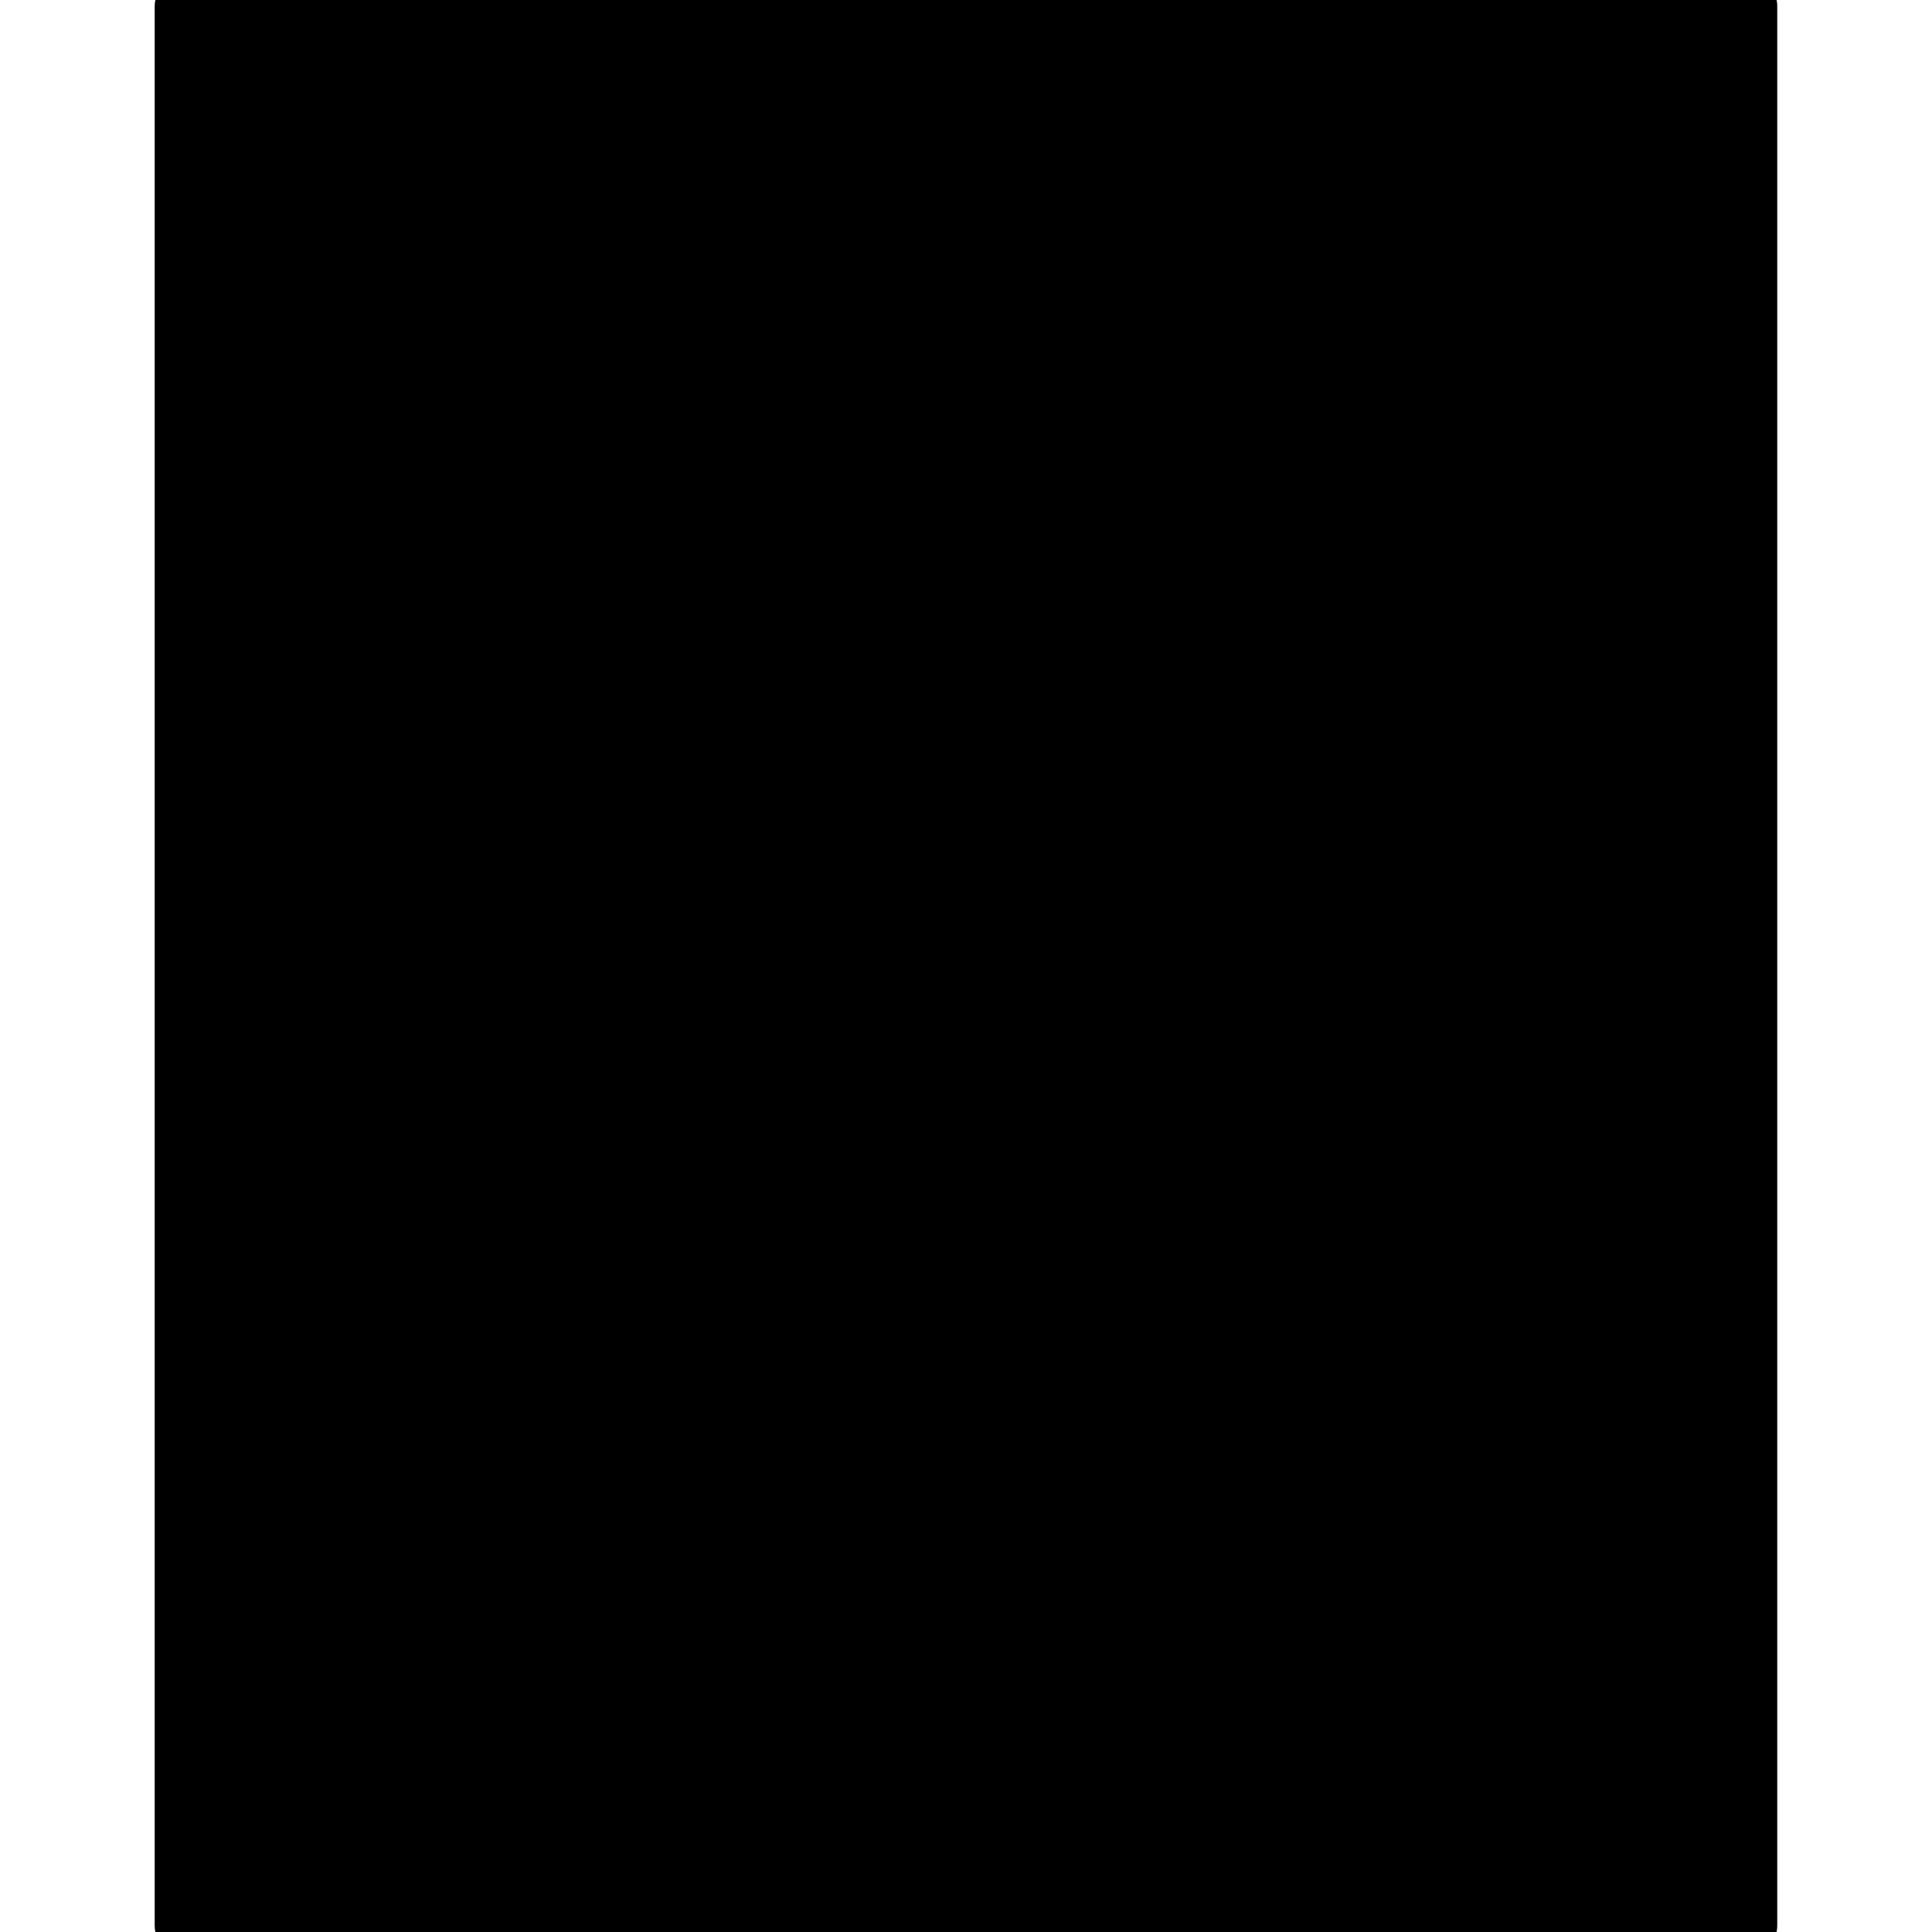 <svg xmlns="http://www.w3.org/2000/svg" width="40" height="40" viewBox="5 5 30 30">
    <g transform="translate(-113.979 -2204.035)">
        <path stroke="#000" stroke-linecap="round" stroke-linejoin="round" fill="currentColor"
              d="M132.258,2213.108l-2.431,7.843h3.1l-2.168,7.7,7.367-11.031-4.189.074,3-4.59Z"/>
        <rect stroke="#000" stroke-linecap="round" stroke-linejoin="round" fill="currentColor" width="24.195"
              height="29.799" transform="translate(121.881 2209.135)"/>
        <line stroke="#000" stroke-linecap="round" stroke-linejoin="round" fill="currentColor" x2="17.87"
              transform="translate(125.044 2231.895)"/>
        <line stroke="#000" stroke-linecap="round" stroke-linejoin="round" fill="currentColor" x2="17.87"
              transform="translate(125.044 2233.961)"/>
        <line stroke="#000" stroke-linecap="round" stroke-linejoin="round" fill="currentColor" x2="17.87"
              transform="translate(125.044 2236.027)"/>
    </g>
</svg>